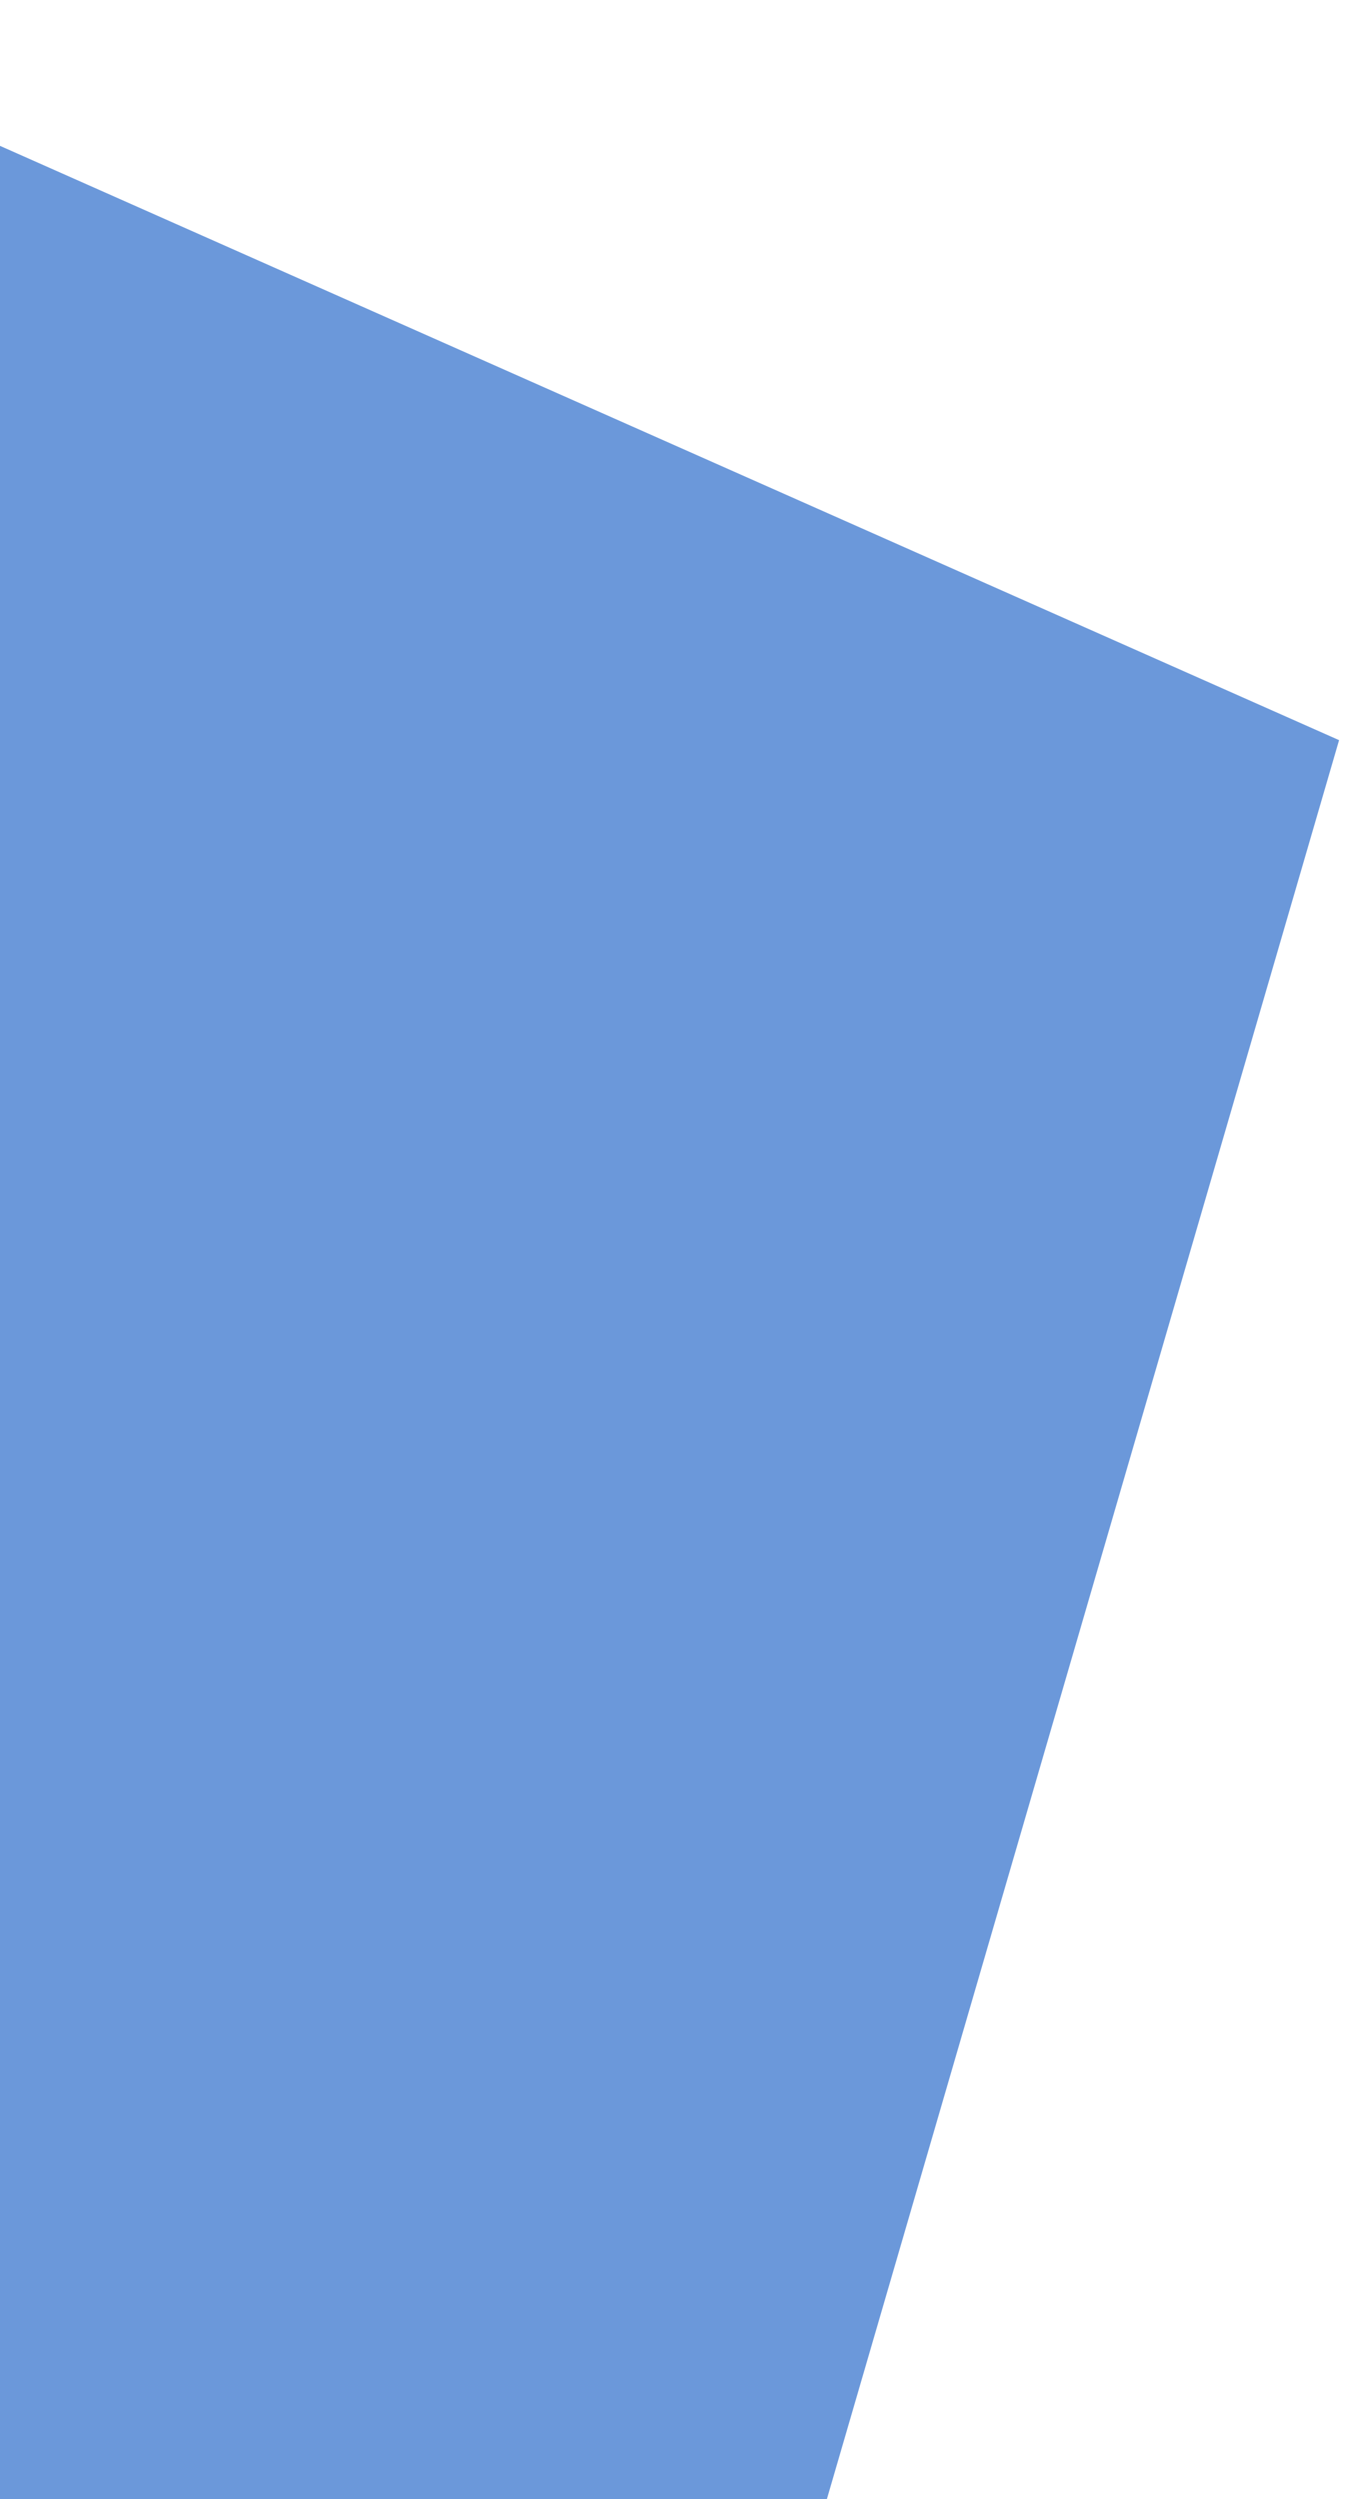 <svg width="63" height="116" viewBox="0 0 63 116" fill="none" xmlns="http://www.w3.org/2000/svg">
<path d="M62.168 34.356L-15.203 0.024L-63 21.887L19.345 181.385L62.168 34.356Z" fill="#6B98DA"/>
</svg>

